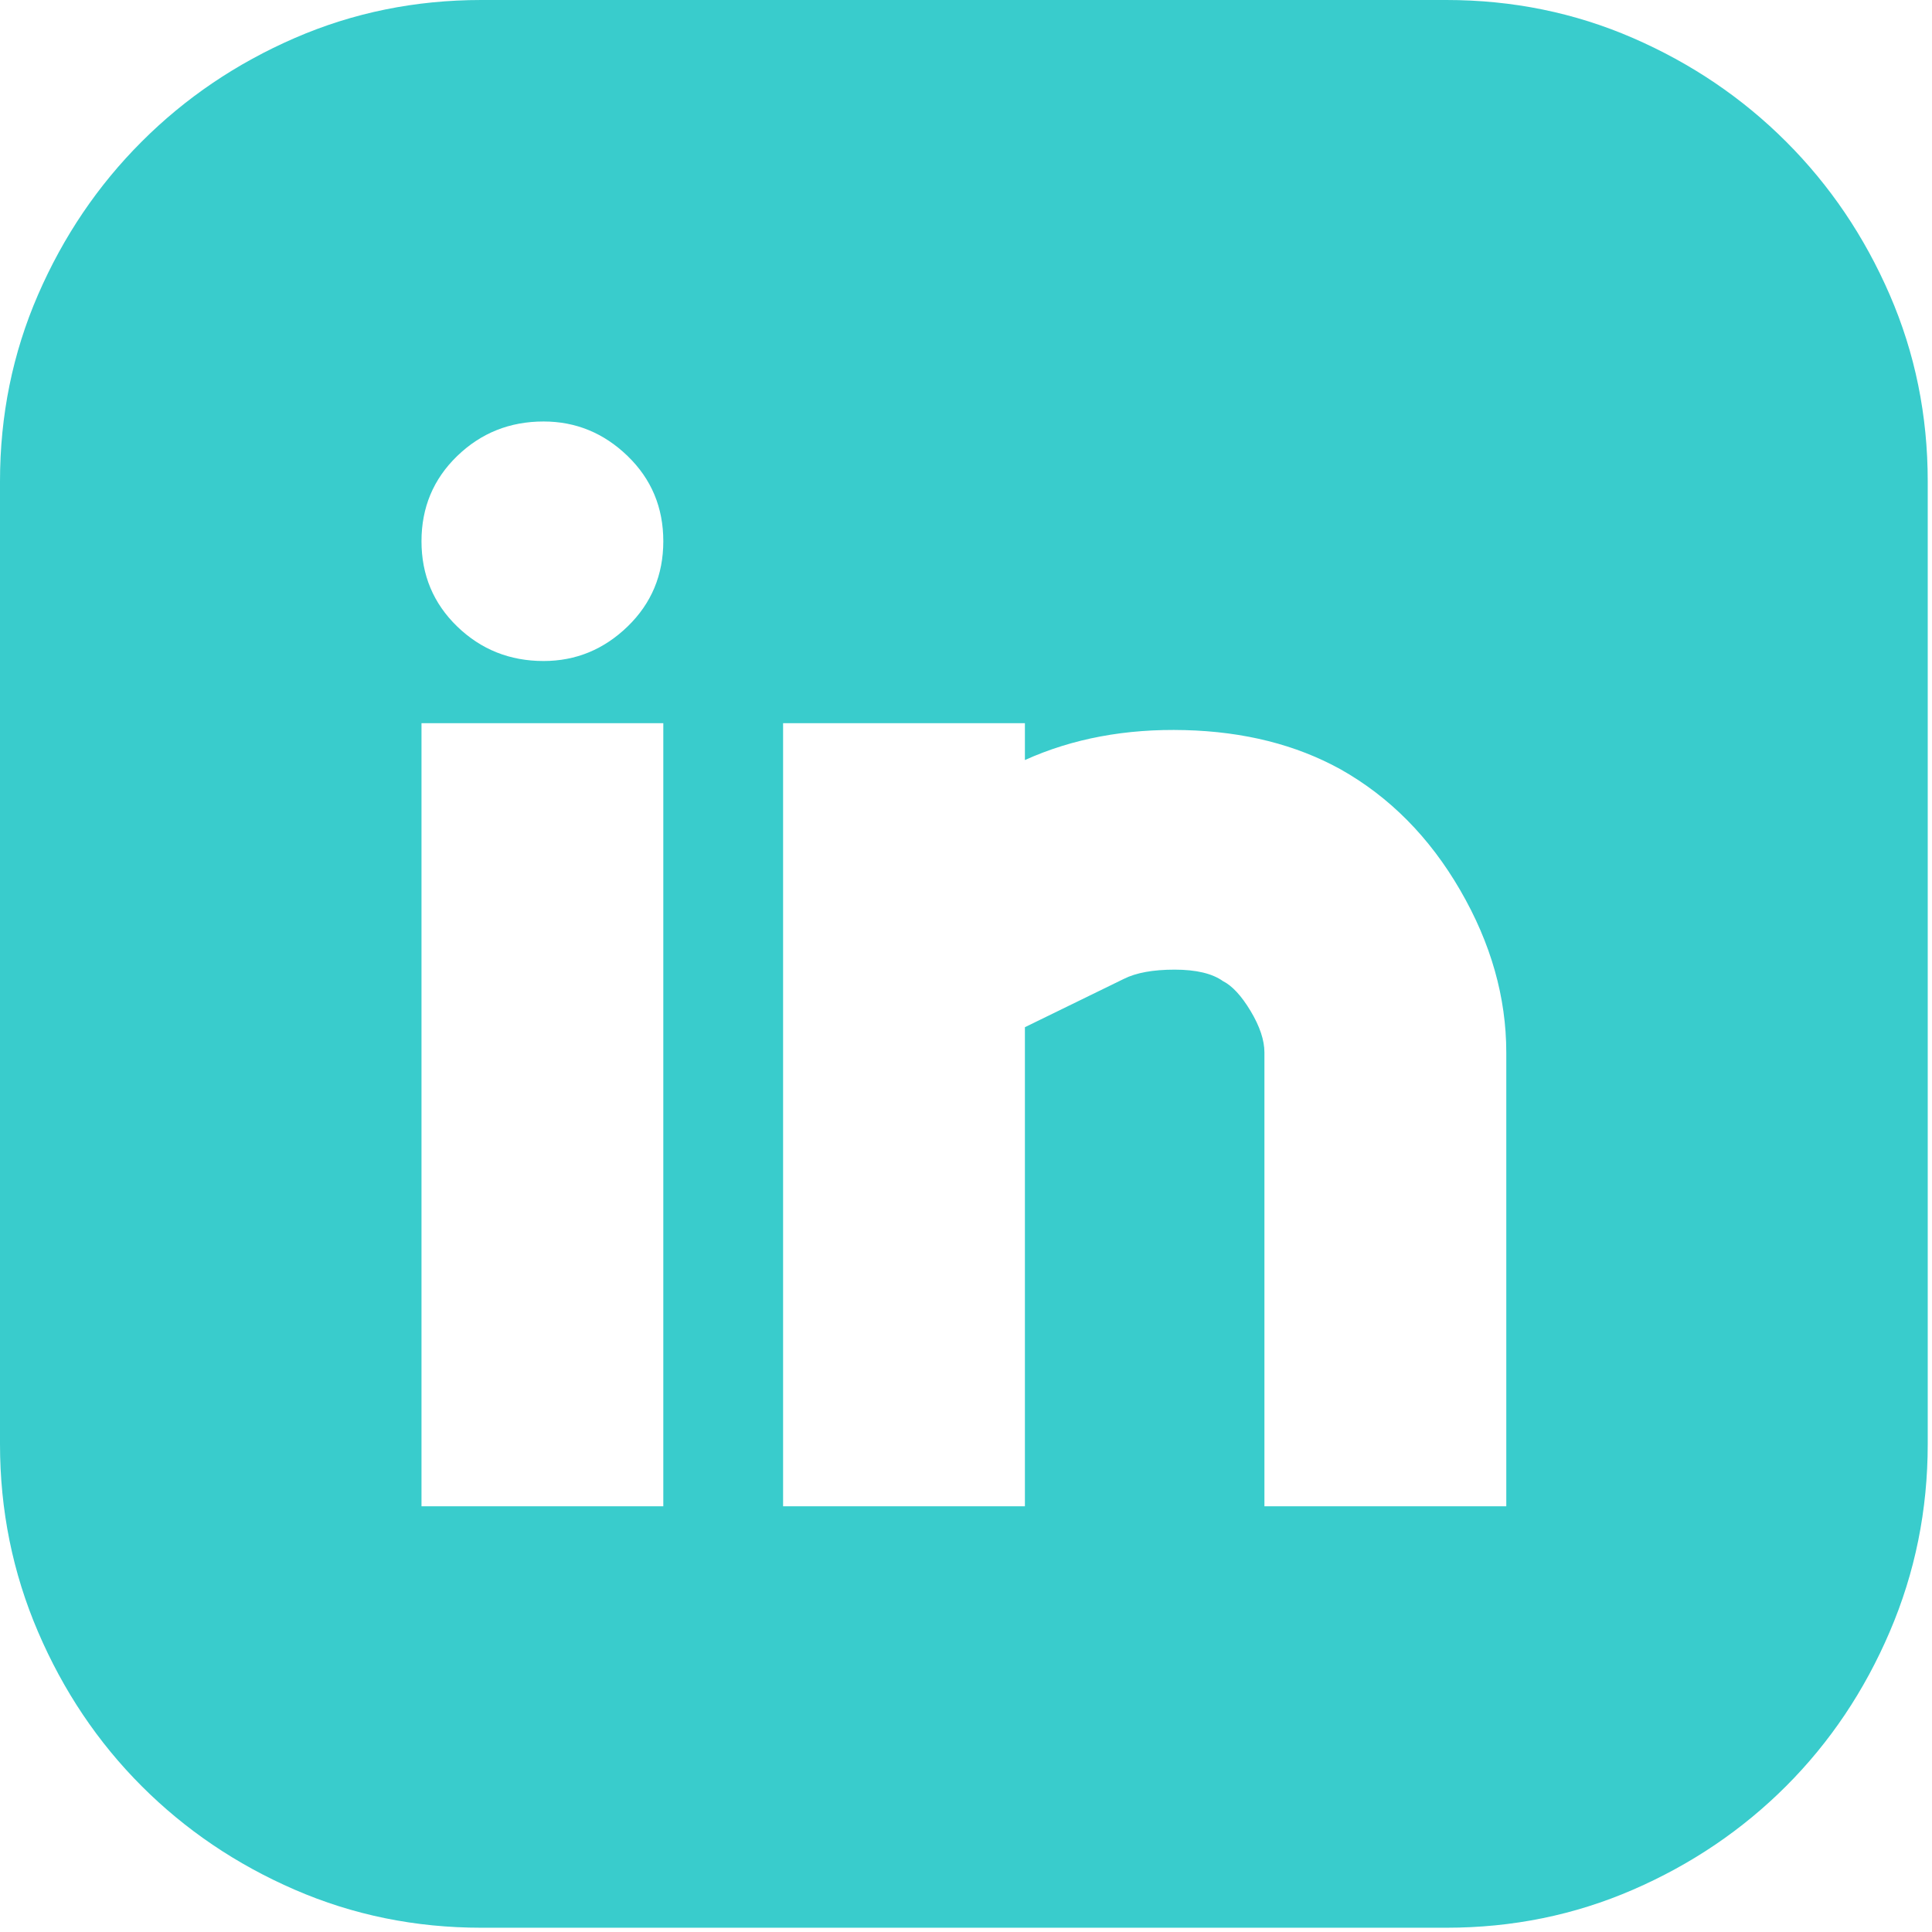<svg width="43" height="43" viewBox="0 0 43 43" fill="none" xmlns="http://www.w3.org/2000/svg">
<path d="M32.192 0C33.661 0 35.045 0.282 36.344 0.846C37.642 1.41 38.779 2.179 39.753 3.153C40.727 4.126 41.496 5.263 42.059 6.561C42.623 7.86 42.905 9.244 42.905 10.713V32.141C42.905 33.61 42.623 35.003 42.059 36.318C41.496 37.634 40.727 38.779 39.753 39.753C38.779 40.727 37.642 41.496 36.344 42.059C35.045 42.623 33.661 42.905 32.192 42.905H10.713C9.244 42.905 7.86 42.623 6.561 42.059C5.263 41.496 4.126 40.727 3.153 39.753C2.179 38.779 1.41 37.634 0.846 36.318C0.282 35.003 0 33.61 0 32.141V10.713C0 9.244 0.282 7.86 0.846 6.561C1.41 5.263 2.179 4.126 3.153 3.153C4.126 2.179 5.263 1.41 6.561 0.846C7.86 0.282 9.244 0 10.713 0H32.192ZM14.763 16.096H9.381V33.525H14.763V16.096ZM12.098 14.712C12.815 14.712 13.439 14.456 13.969 13.943C14.498 13.43 14.763 12.798 14.763 12.046C14.763 11.294 14.498 10.662 13.969 10.15C13.439 9.637 12.815 9.381 12.098 9.381C11.346 9.381 10.705 9.637 10.175 10.15C9.646 10.662 9.381 11.294 9.381 12.046C9.381 12.798 9.646 13.43 10.175 13.943C10.705 14.456 11.346 14.712 12.098 14.712ZM33.525 23.426C33.525 22.196 33.183 20.991 32.499 19.812C31.816 18.633 30.927 17.736 29.834 17.121C28.843 16.574 27.689 16.284 26.374 16.25C25.058 16.215 23.87 16.438 22.811 16.916V16.096H17.429V33.525H22.811V22.862L25.015 21.786C25.289 21.649 25.665 21.581 26.143 21.581C26.621 21.581 26.98 21.666 27.22 21.837C27.424 21.94 27.63 22.162 27.835 22.503C28.04 22.845 28.142 23.153 28.142 23.426V33.525H33.525V23.426Z" fill="#39CCCC"/>
</svg>
